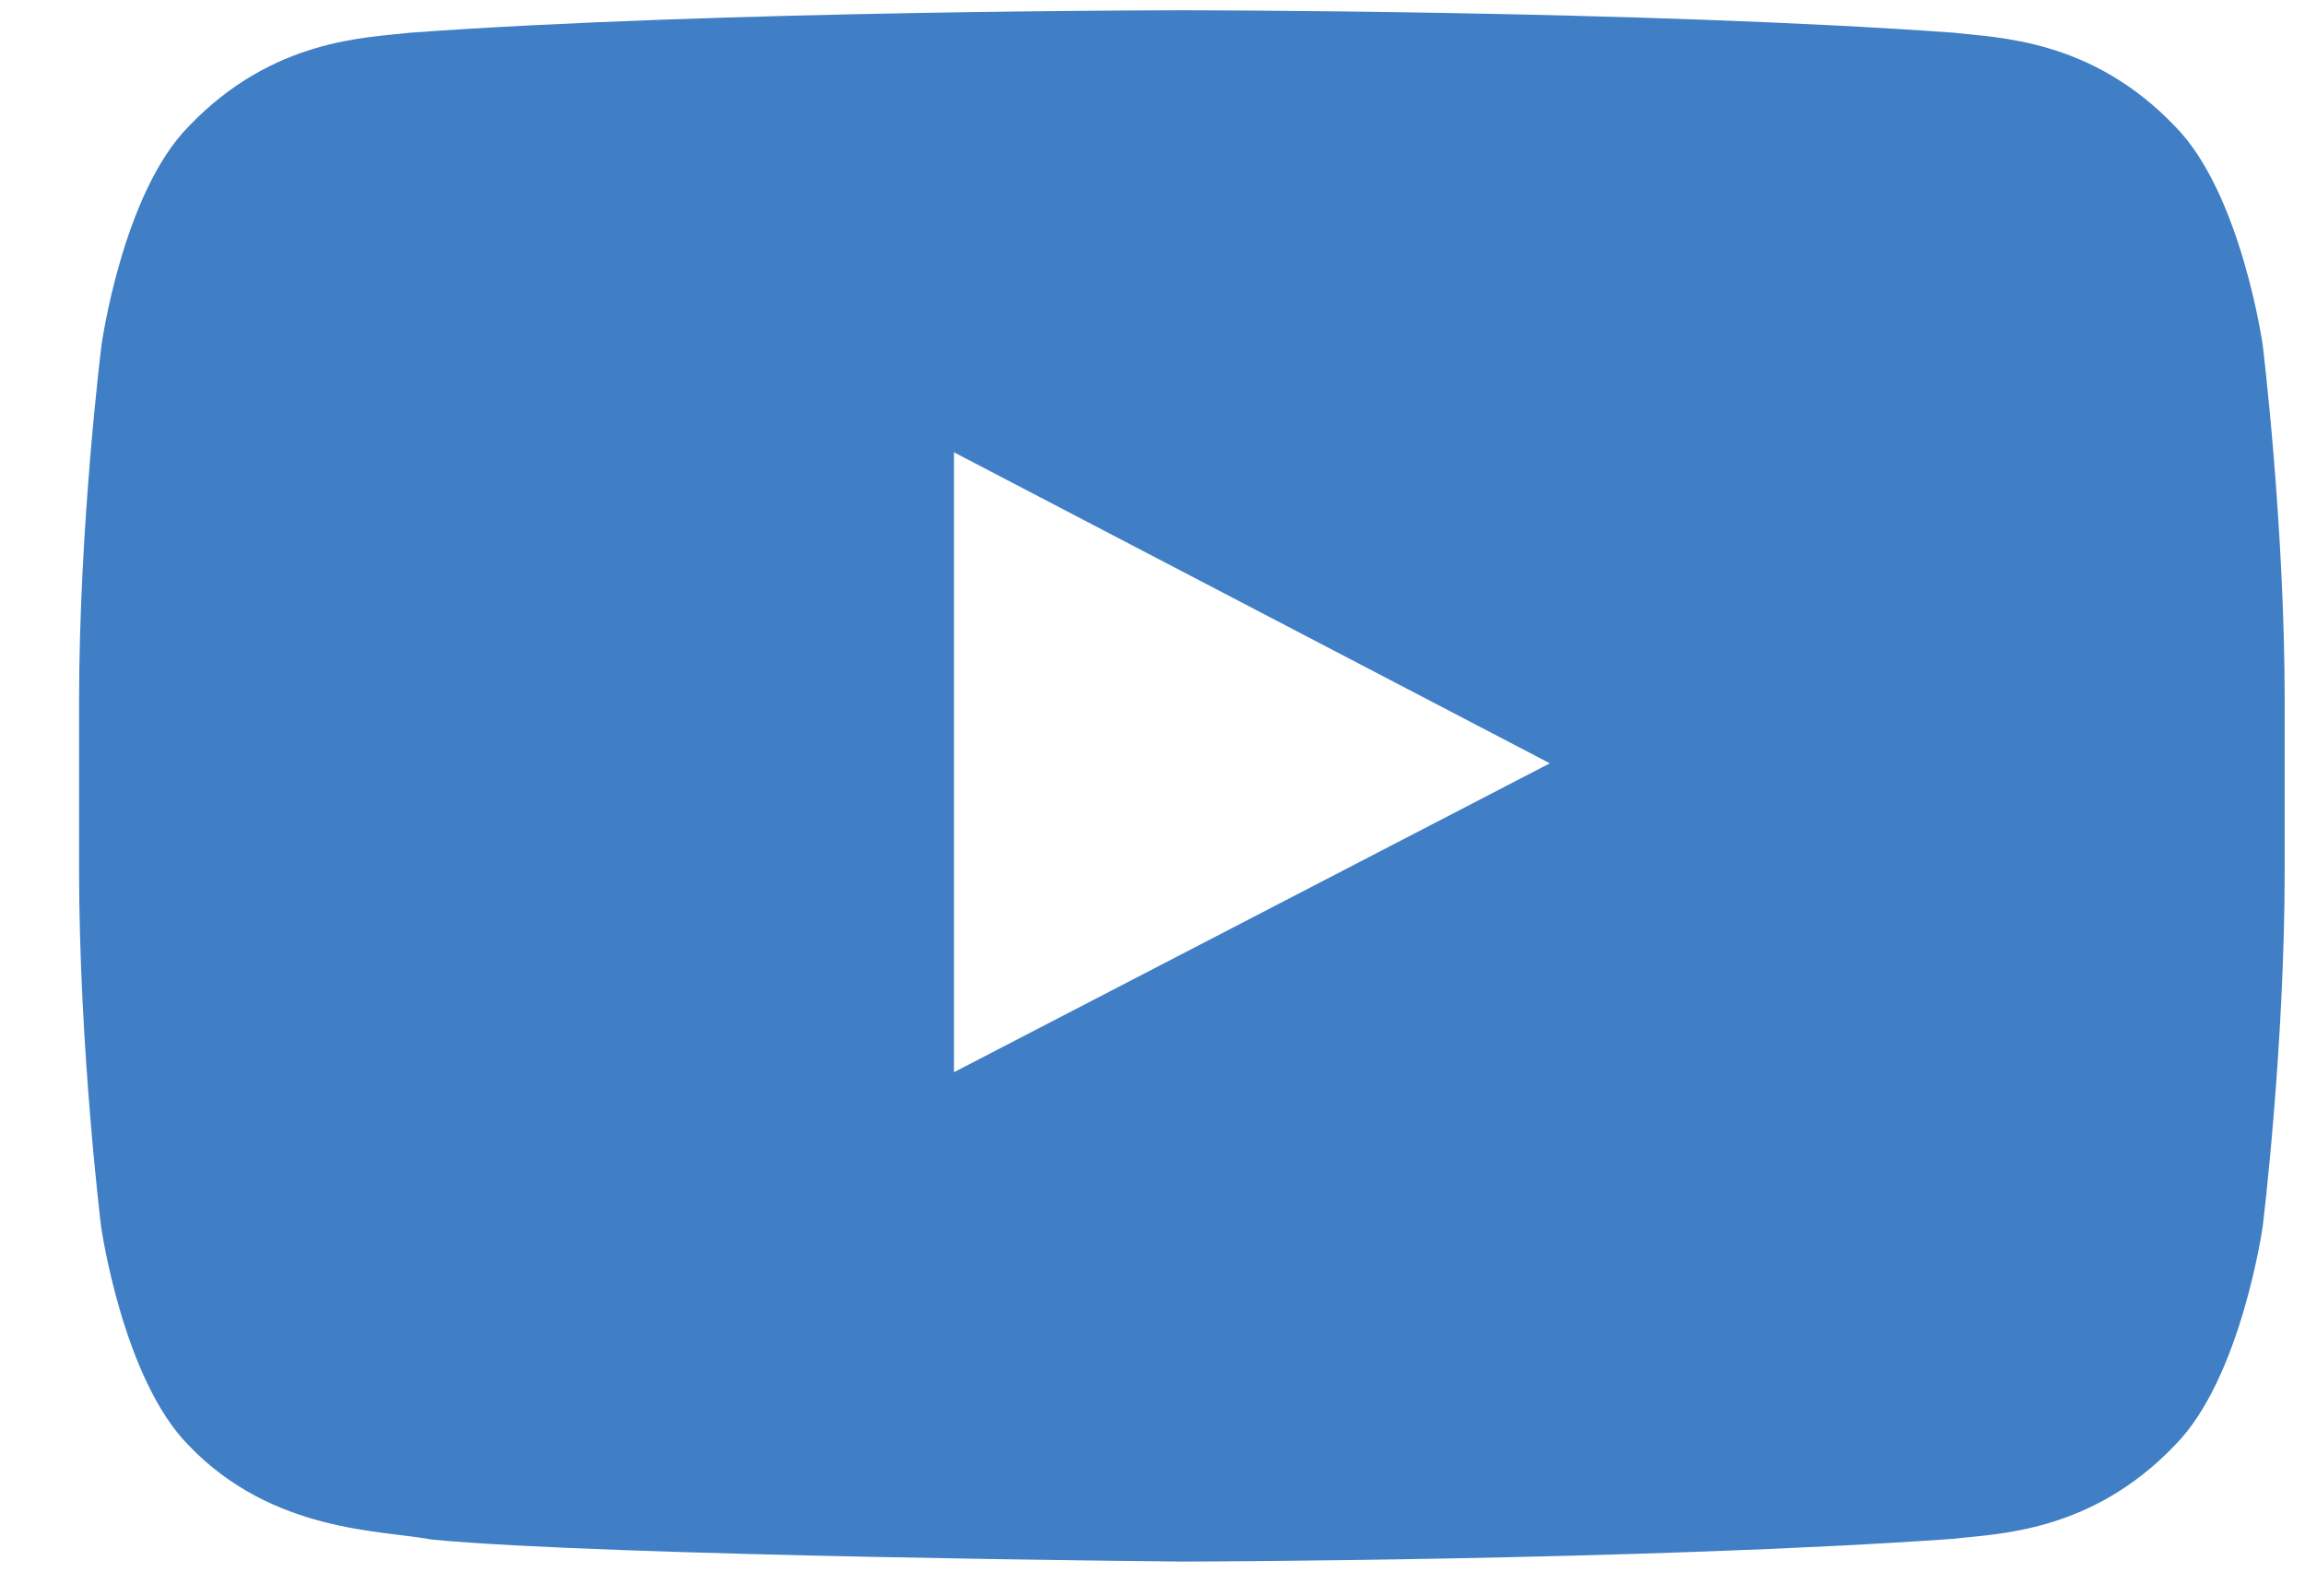 <svg width="26" height="18" viewBox="0 0 26 18" fill="none" xmlns="http://www.w3.org/2000/svg">
<path d="M25.523 3.892C25.523 3.892 25.28 2.176 24.532 1.423C23.585 0.432 22.525 0.427 22.039 0.369C18.56 0.116 13.337 0.116 13.337 0.116H13.327C13.327 0.116 8.103 0.116 4.624 0.369C4.138 0.427 3.079 0.432 2.131 1.423C1.383 2.176 1.145 3.892 1.145 3.892C1.145 3.892 0.892 5.908 0.892 7.92V9.805C0.892 11.817 1.14 13.834 1.14 13.834C1.14 13.834 1.383 15.549 2.127 16.302C3.074 17.293 4.318 17.259 4.872 17.366C6.864 17.556 13.332 17.614 13.332 17.614C13.332 17.614 18.56 17.604 22.039 17.357C22.525 17.298 23.585 17.293 24.532 16.302C25.28 15.549 25.523 13.834 25.523 13.834C25.523 13.834 25.771 11.822 25.771 9.805V7.92C25.771 5.908 25.523 3.892 25.523 3.892ZM10.761 12.094V5.102L17.482 8.61L10.761 12.094Z" fill="#407FC5"/>
</svg>
